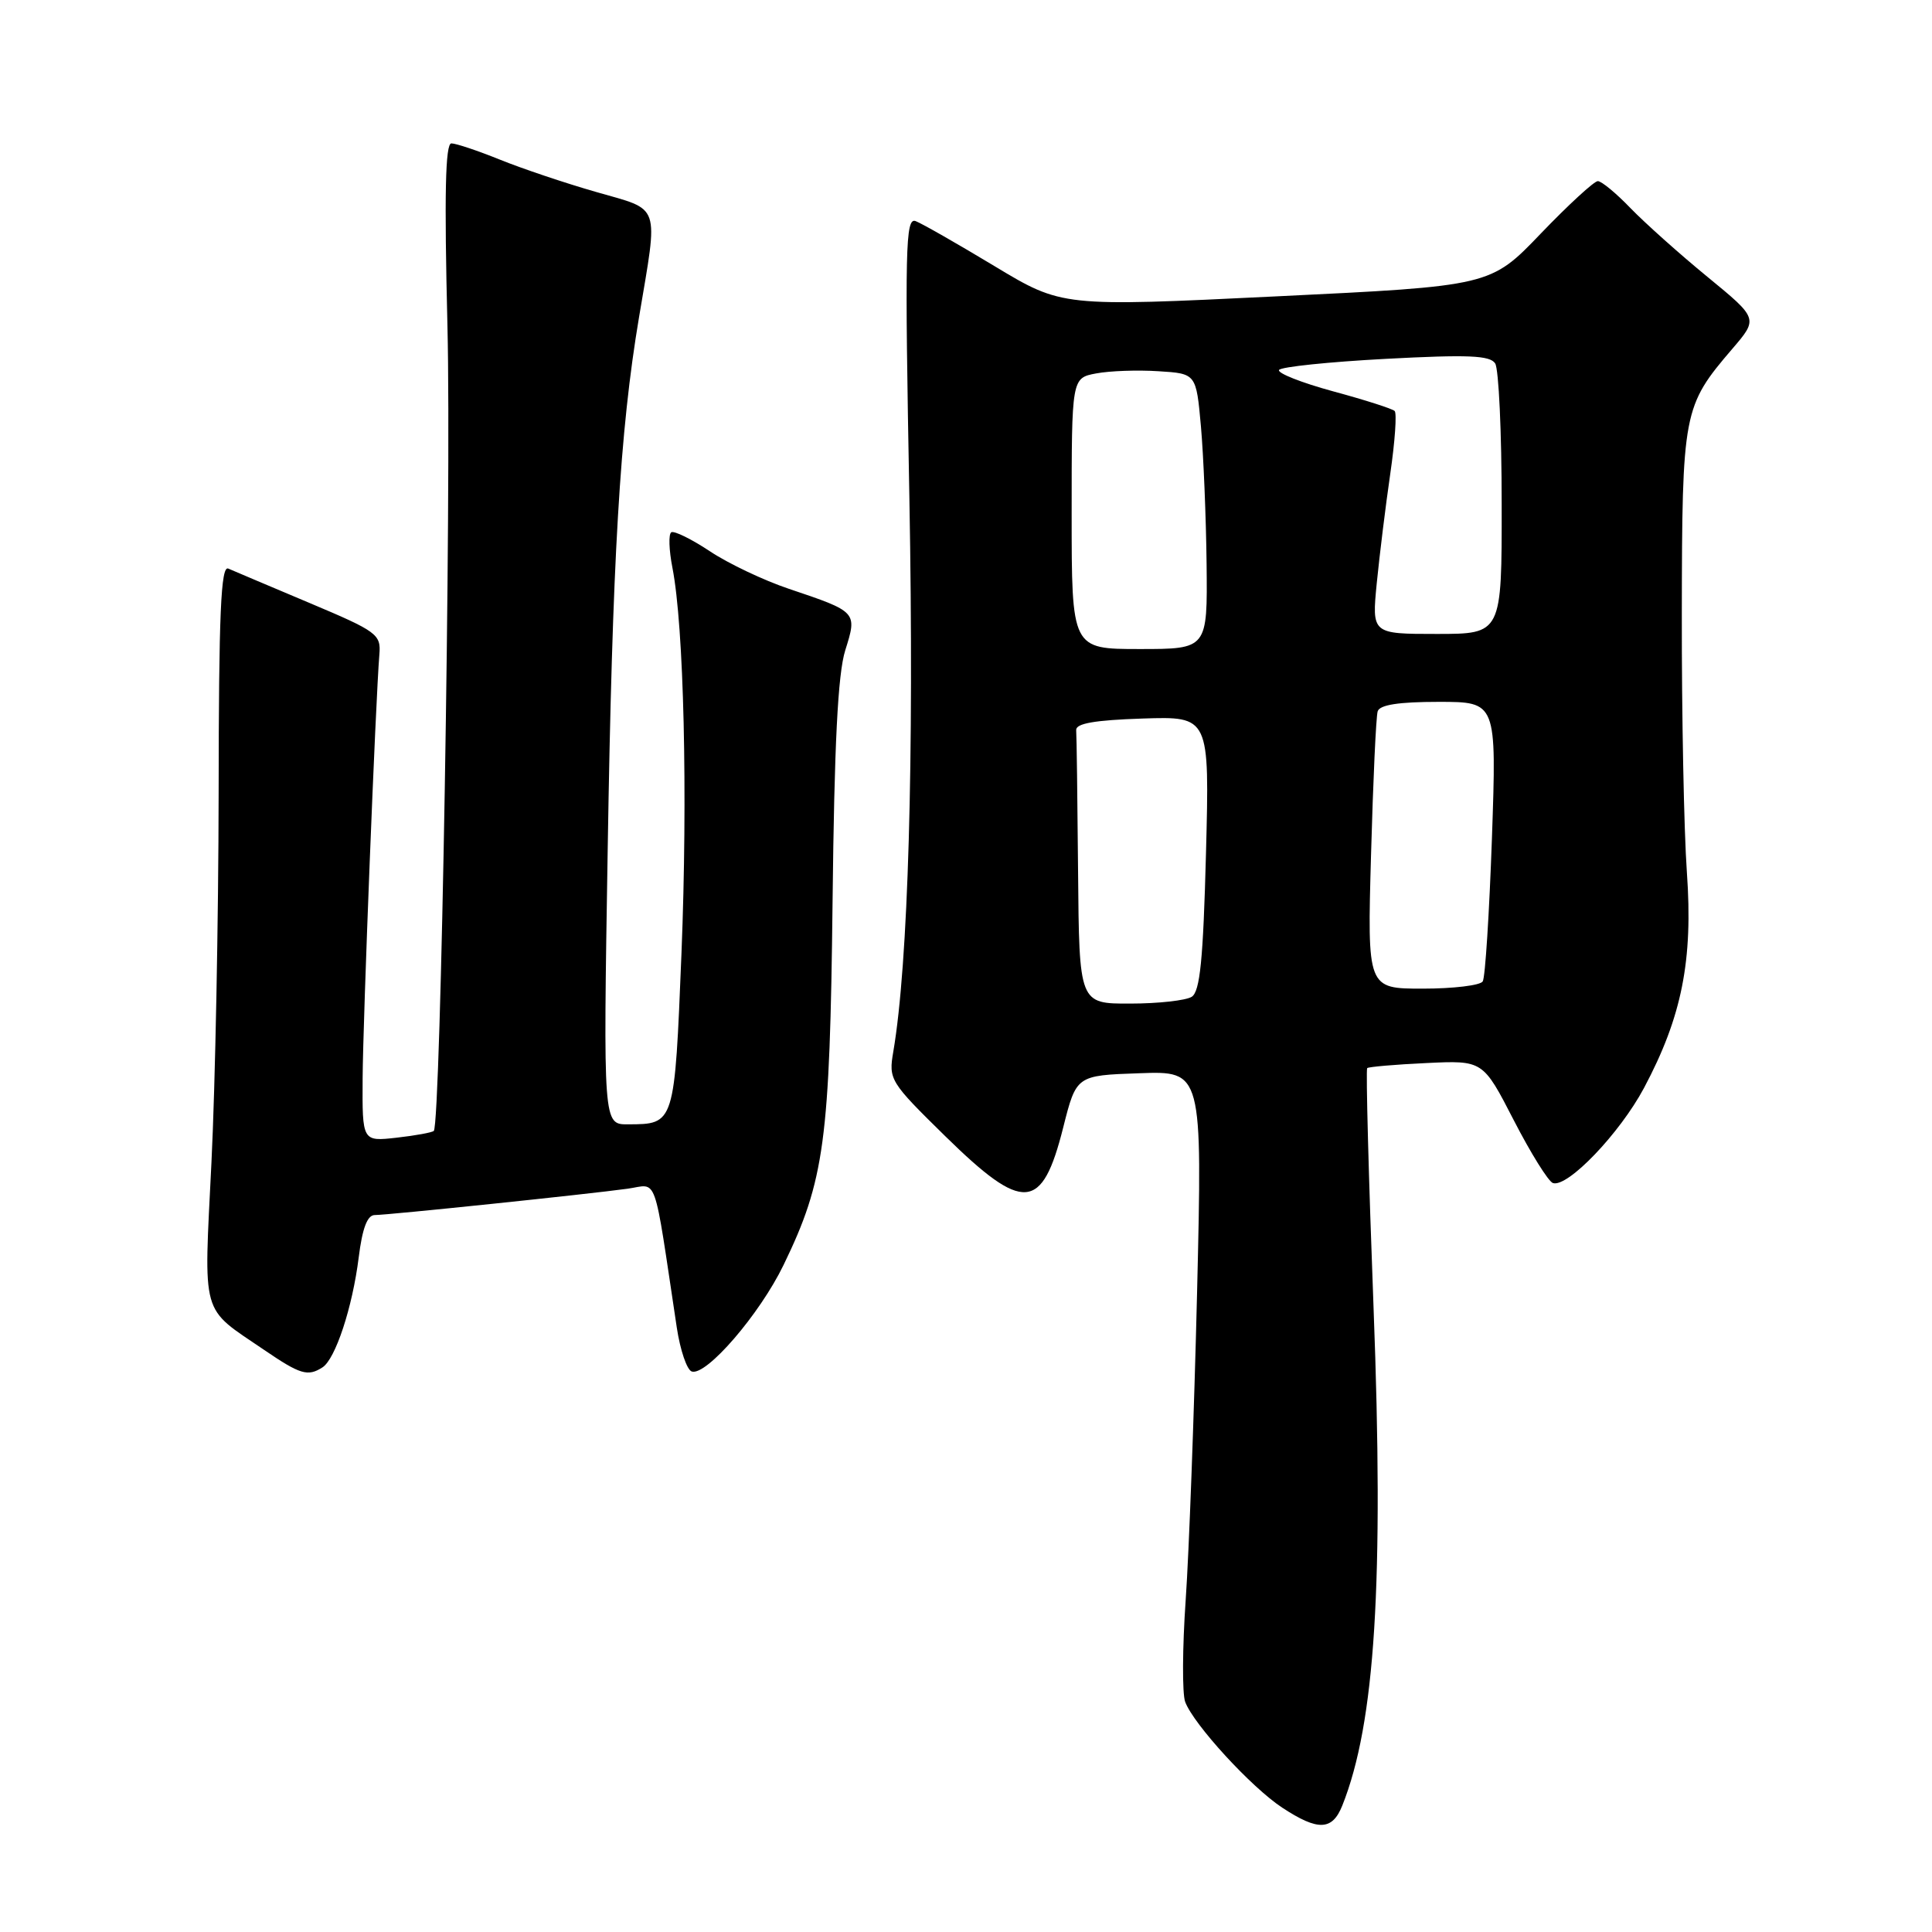 <?xml version="1.0" encoding="UTF-8" standalone="no"?>
<!DOCTYPE svg PUBLIC "-//W3C//DTD SVG 1.1//EN" "http://www.w3.org/Graphics/SVG/1.1/DTD/svg11.dtd" >
<svg xmlns="http://www.w3.org/2000/svg" xmlns:xlink="http://www.w3.org/1999/xlink" version="1.1" viewBox="0 0 256 256">
 <g >
 <path fill="currentColor"
d=" M 177.86 239.25 C 182.22 228.32 183.39 209.73 182.00 173.19 C 181.35 155.95 180.97 141.71 181.16 141.53 C 181.35 141.36 184.88 141.05 189.00 140.86 C 196.50 140.50 196.50 140.50 200.59 148.45 C 202.84 152.82 205.17 156.56 205.77 156.76 C 207.71 157.40 214.62 150.19 217.84 144.16 C 222.86 134.73 224.35 127.26 223.52 115.58 C 223.13 110.09 222.83 94.67 222.85 81.32 C 222.89 54.51 223.01 53.85 229.55 46.21 C 232.98 42.21 232.98 42.21 226.24 36.68 C 222.53 33.64 217.95 29.54 216.05 27.58 C 214.16 25.61 212.21 24.00 211.72 24.00 C 211.23 24.00 207.83 27.13 204.16 30.95 C 197.50 37.90 197.50 37.90 169.11 39.27 C 140.72 40.65 140.72 40.65 131.79 35.27 C 126.88 32.31 122.17 29.62 121.33 29.30 C 119.97 28.78 119.88 32.79 120.50 66.11 C 121.13 100.69 120.35 127.71 118.37 139.33 C 117.73 143.06 117.90 143.34 125.28 150.58 C 135.62 160.71 138.08 160.53 140.88 149.40 C 142.62 142.50 142.62 142.50 150.97 142.21 C 159.32 141.91 159.32 141.91 158.62 171.21 C 158.23 187.32 157.55 205.68 157.11 212.00 C 156.67 218.32 156.64 224.40 157.04 225.50 C 158.14 228.47 165.81 236.84 169.91 239.53 C 174.65 242.64 176.53 242.57 177.86 239.25 Z  M 42.72 181.19 C 44.44 180.10 46.70 173.25 47.53 166.62 C 48.01 162.75 48.67 161.00 49.66 161.00 C 51.38 161.00 77.98 158.23 83.16 157.51 C 87.23 156.95 86.52 154.94 89.68 175.92 C 90.13 178.90 91.02 181.52 91.66 181.73 C 93.58 182.36 100.65 174.17 103.82 167.63 C 109.26 156.41 109.96 151.21 110.32 119.46 C 110.55 98.62 111.02 89.29 112.00 86.17 C 113.60 81.08 113.60 81.07 104.50 78.01 C 101.20 76.90 96.50 74.67 94.07 73.05 C 91.63 71.43 89.32 70.30 88.95 70.53 C 88.57 70.77 88.64 72.88 89.10 75.23 C 90.62 83.02 91.14 105.22 90.30 126.30 C 89.38 149.04 89.41 148.96 83.21 148.98 C 79.93 149.00 79.93 149.00 80.52 112.75 C 81.14 73.98 82.13 57.14 84.68 42.00 C 87.24 26.74 87.65 27.93 79.00 25.44 C 74.88 24.26 69.12 22.32 66.21 21.14 C 63.31 19.97 60.42 19.00 59.81 19.00 C 59.01 19.00 58.86 25.73 59.29 43.25 C 59.83 65.26 58.41 148.92 57.48 149.85 C 57.27 150.06 55.05 150.47 52.55 150.75 C 48.00 151.26 48.00 151.26 48.05 142.88 C 48.10 135.10 49.76 93.01 50.27 86.70 C 50.49 84.05 49.97 83.67 41.00 79.89 C 35.77 77.69 30.94 75.64 30.25 75.34 C 29.27 74.90 28.99 81.24 28.97 105.14 C 28.95 121.84 28.52 143.82 28.02 154.00 C 27.00 174.81 26.51 173.09 35.00 178.87 C 39.78 182.13 40.78 182.43 42.72 181.19 Z  M 142.85 115.50 C 142.77 105.88 142.66 97.44 142.60 96.75 C 142.53 95.86 145.03 95.42 151.39 95.21 C 160.27 94.92 160.27 94.92 159.80 113.05 C 159.43 127.17 159.01 131.38 157.91 132.08 C 157.13 132.57 153.46 132.98 149.75 132.98 C 143.00 133.00 143.00 133.00 142.85 115.50 Z  M 181.67 113.25 C 181.94 103.49 182.33 94.94 182.55 94.25 C 182.82 93.39 185.35 93.00 190.63 93.00 C 198.31 93.00 198.31 93.00 197.69 111.04 C 197.34 120.97 196.80 129.52 196.47 130.04 C 196.15 130.57 192.57 131.00 188.53 131.00 C 181.17 131.00 181.17 131.00 181.67 113.25 Z  M 142.00 68.05 C 142.00 50.09 142.00 50.09 145.25 49.48 C 147.04 49.14 150.75 49.01 153.50 49.19 C 158.50 49.50 158.50 49.50 159.13 56.50 C 159.47 60.35 159.81 68.56 159.88 74.75 C 160.00 86.00 160.00 86.00 151.00 86.00 C 142.00 86.00 142.00 86.00 142.00 68.05 Z  M 182.43 77.25 C 182.80 73.54 183.60 67.01 184.22 62.76 C 184.84 58.50 185.10 54.76 184.80 54.46 C 184.50 54.16 180.82 52.98 176.63 51.85 C 172.45 50.71 169.23 49.44 169.48 49.02 C 169.74 48.61 176.10 47.95 183.61 47.55 C 194.54 46.97 197.44 47.09 198.12 48.16 C 198.59 48.90 198.98 57.26 198.98 66.75 C 199.00 84.00 199.00 84.00 190.38 84.00 C 181.77 84.00 181.77 84.00 182.43 77.25 Z "/>
</g>
</svg>